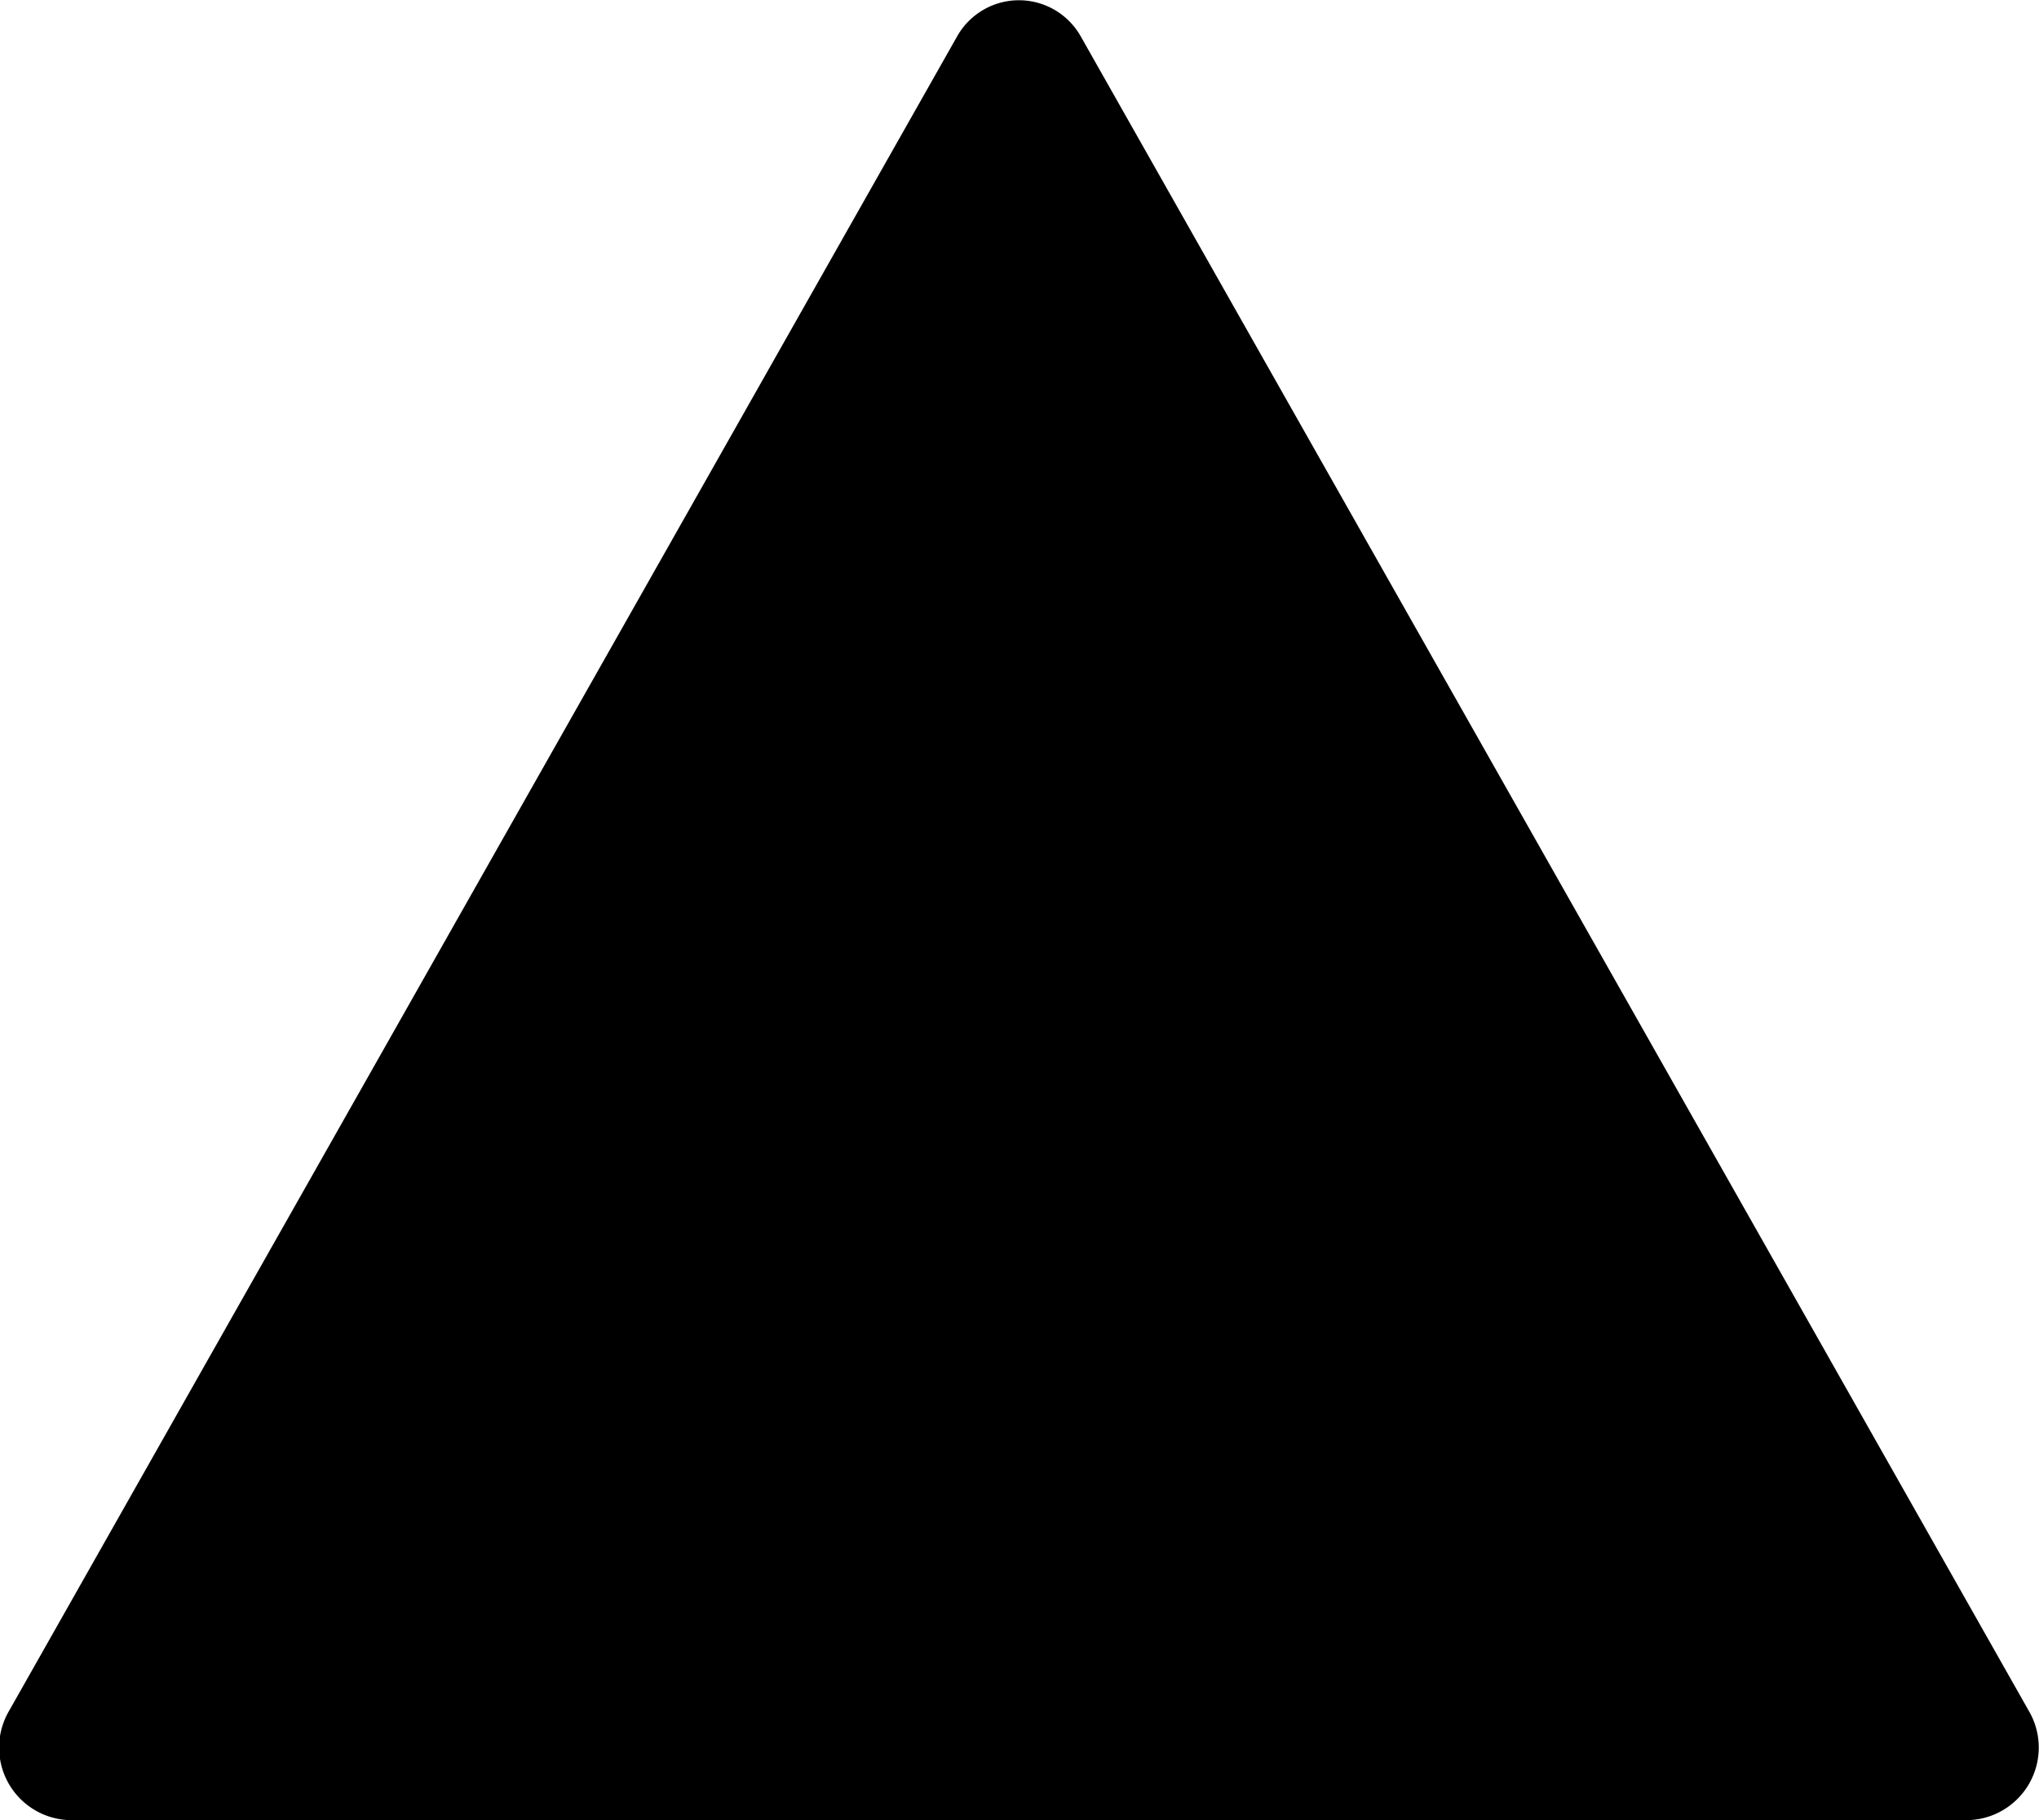 <svg xmlns="http://www.w3.org/2000/svg" width="3.622" height="3.234" viewBox="0 0 3.622 3.234"><path id="up" d="M578.42 99.919l1.684-2.975a.129.129 0 00-.11-.194h-3.368a.129.129 0 00-.11.194l1.684 2.975a.126.126 0 00.22 0z" transform="rotate(180 290.06 49.992)"/></svg>
